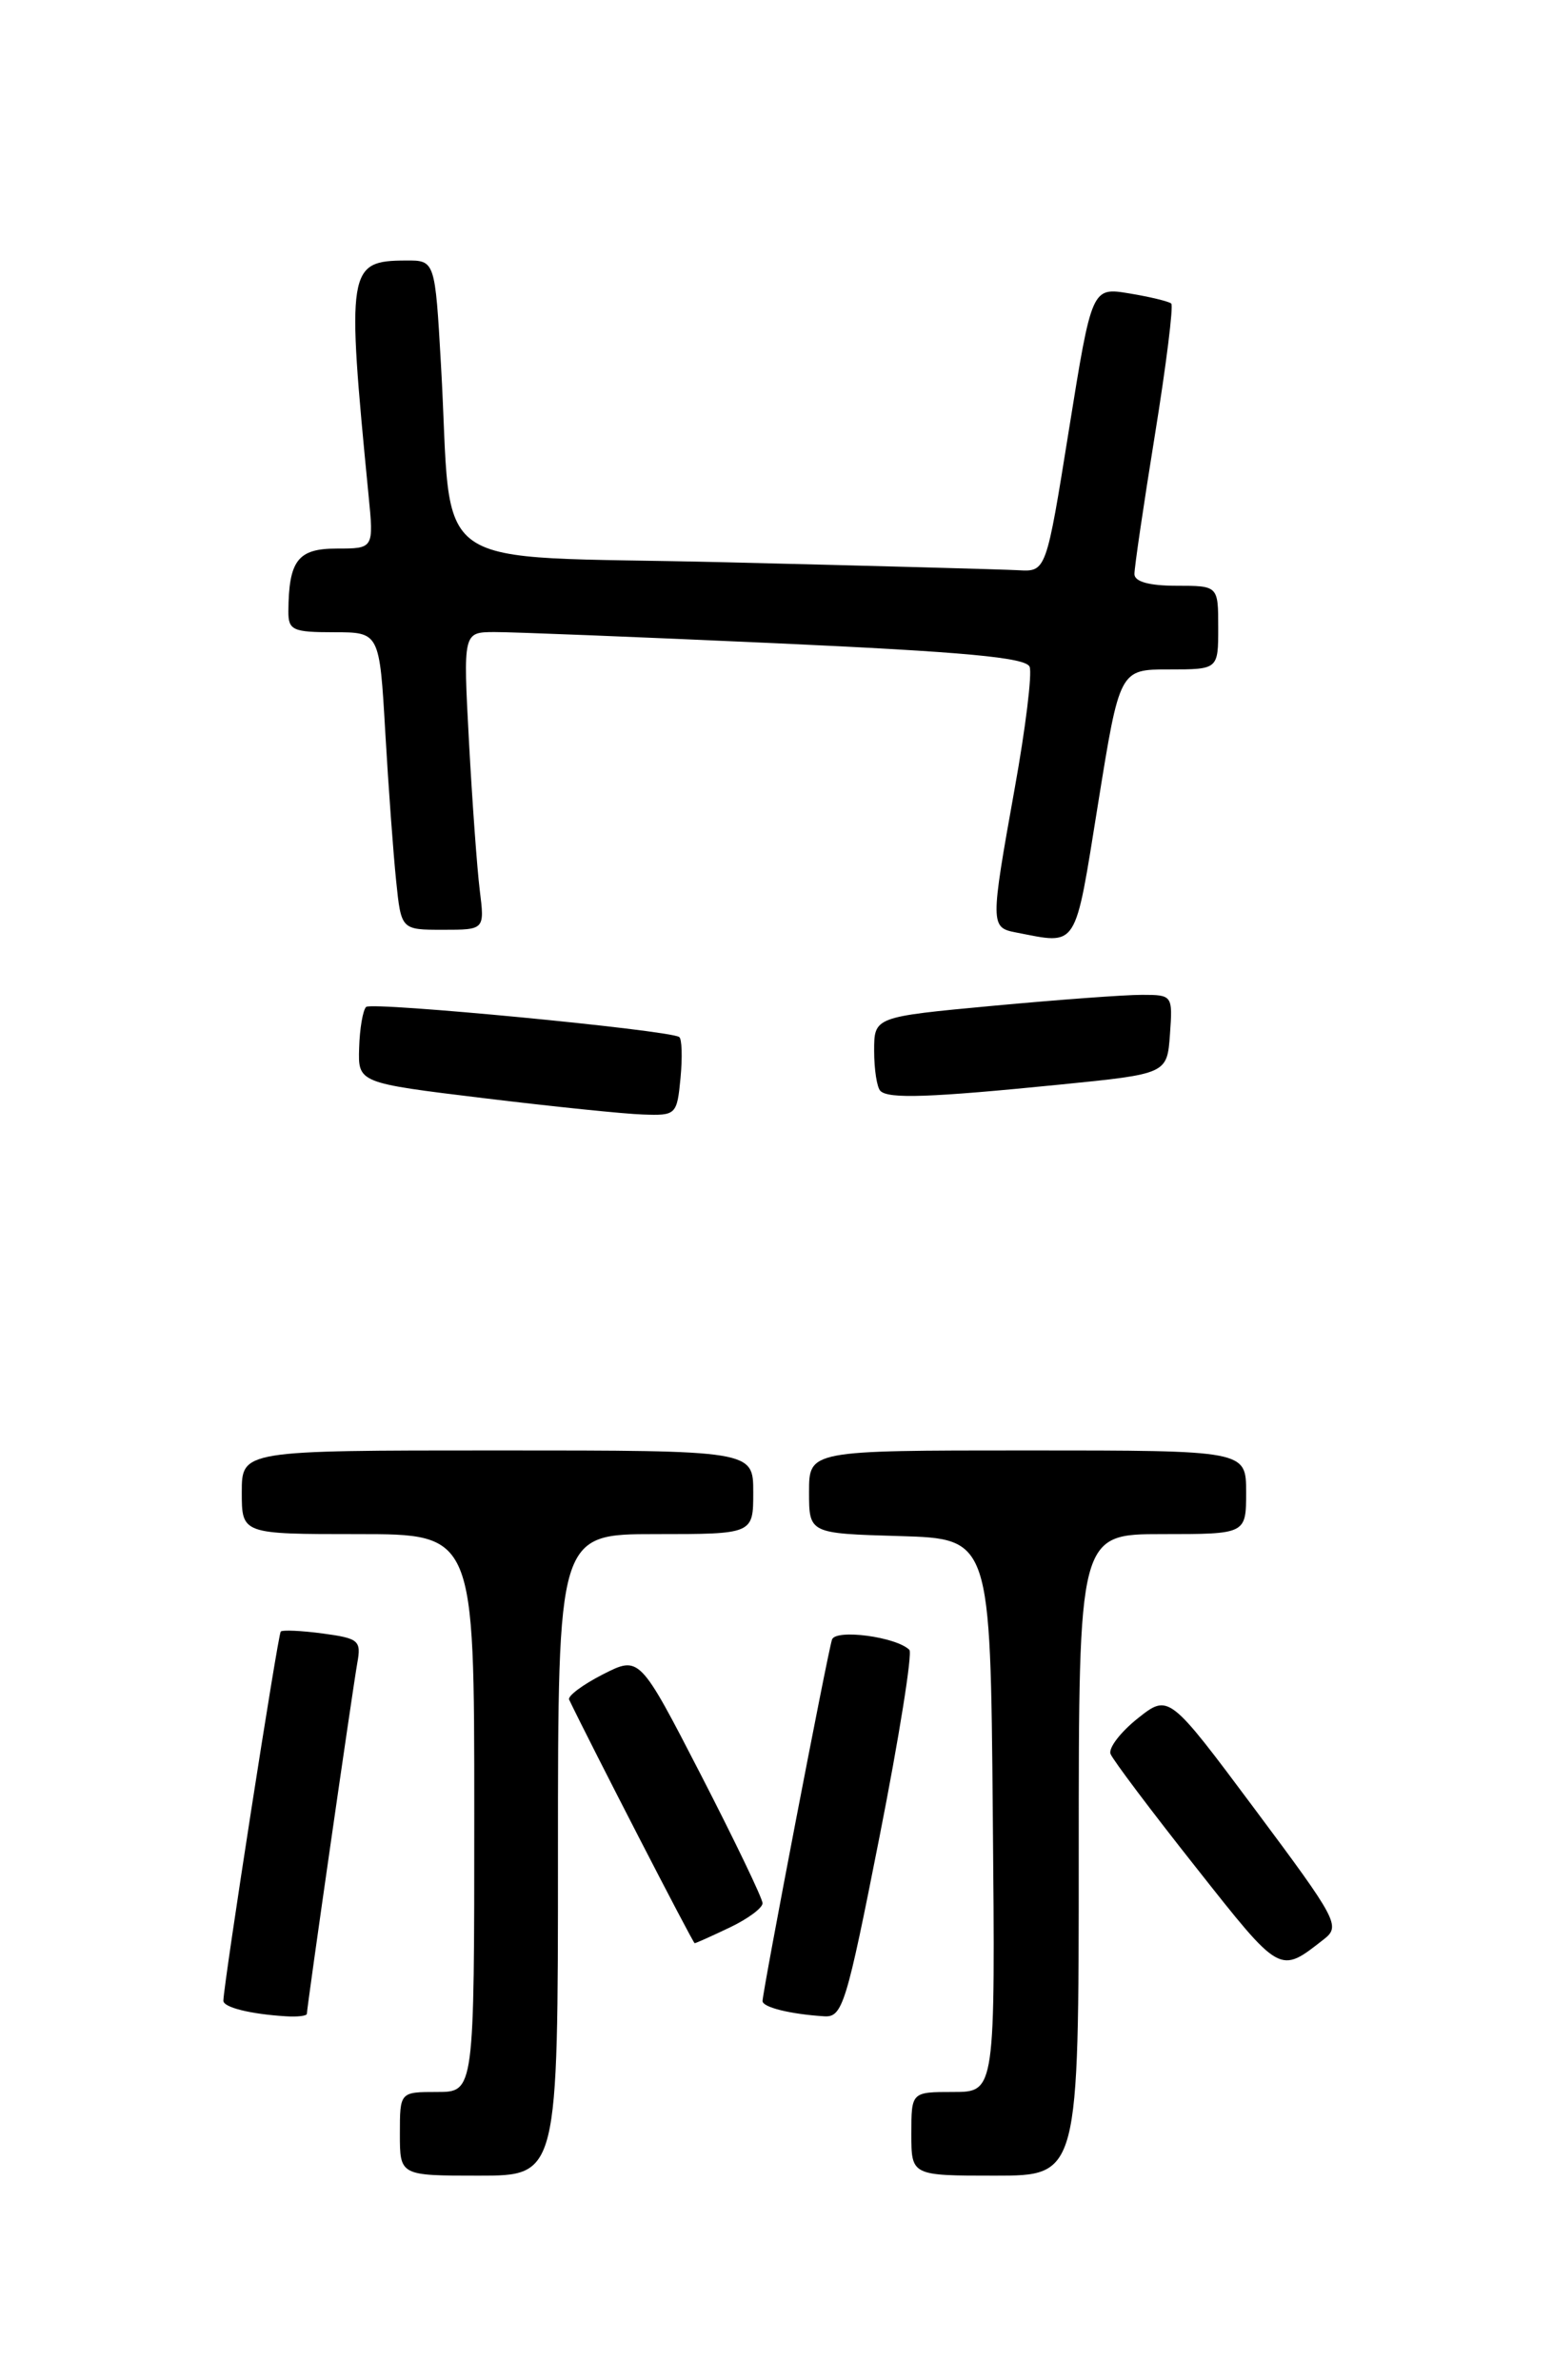 <?xml version="1.0" encoding="UTF-8" standalone="no"?>
<!DOCTYPE svg PUBLIC "-//W3C//DTD SVG 1.1//EN" "http://www.w3.org/Graphics/SVG/1.1/DTD/svg11.dtd" >
<svg xmlns="http://www.w3.org/2000/svg" xmlns:xlink="http://www.w3.org/1999/xlink" version="1.1" viewBox="0 0 167 256">
 <g >
 <path fill="currentColor"
d=" M 60.00 199.50 C 60.00 165.00 60.00 165.00 70.50 165.00 C 81.00 165.00 81.00 165.00 81.00 160.50 C 81.00 156.00 81.00 156.00 53.50 156.00 C 26.00 156.00 26.00 156.00 26.00 160.50 C 26.00 165.00 26.00 165.00 38.50 165.00 C 51.00 165.00 51.00 165.00 51.00 195.00 C 51.00 225.00 51.00 225.00 47.00 225.00 C 43.00 225.00 43.00 225.00 43.00 229.50 C 43.00 234.00 43.00 234.00 51.50 234.00 C 60.00 234.00 60.00 234.00 60.00 199.50 Z  M 116.00 199.50 C 116.00 165.00 116.00 165.00 125.00 165.00 C 134.00 165.00 134.00 165.00 134.00 160.50 C 134.00 156.00 134.00 156.00 110.50 156.00 C 87.00 156.00 87.00 156.00 87.00 160.46 C 87.00 164.93 87.00 164.93 96.75 165.21 C 106.50 165.50 106.50 165.50 106.76 195.25 C 107.03 225.00 107.03 225.00 102.51 225.00 C 98.00 225.00 98.00 225.00 98.00 229.50 C 98.00 234.00 98.00 234.00 107.00 234.00 C 116.00 234.00 116.00 234.00 116.00 199.50 Z  M 33.00 216.59 C 33.00 215.88 37.93 181.61 38.42 178.87 C 38.86 176.45 38.59 176.21 34.72 175.69 C 32.42 175.38 30.38 175.29 30.19 175.48 C 29.89 175.78 24.06 213.28 24.02 215.18 C 24.00 215.90 26.95 216.63 30.75 216.86 C 31.99 216.94 33.00 216.82 33.00 216.59 Z  M 94.58 197.54 C 96.69 186.84 98.13 177.80 97.79 177.45 C 96.39 176.05 89.87 175.18 89.47 176.34 C 89.02 177.63 82.00 214.19 82.00 215.22 C 82.00 215.89 84.98 216.63 88.62 216.86 C 90.60 216.99 91.01 215.64 94.58 197.54 Z  M 142.38 208.56 C 144.17 207.16 143.80 206.47 134.97 194.63 C 125.68 182.17 125.68 182.17 122.33 184.83 C 120.49 186.30 119.18 188.01 119.42 188.64 C 119.66 189.27 123.79 194.76 128.60 200.84 C 137.78 212.46 137.56 212.33 142.38 208.56 Z  M 78.47 207.31 C 80.41 206.39 82.00 205.21 82.00 204.70 C 82.00 204.19 79.02 197.99 75.39 190.93 C 68.77 178.08 68.77 178.08 64.82 180.09 C 62.65 181.20 61.02 182.42 61.20 182.80 C 63.46 187.52 74.52 209.00 74.70 209.00 C 74.83 209.00 76.52 208.24 78.47 207.31 Z  M 73.18 115.93 C 73.39 113.68 73.33 111.70 73.03 111.53 C 71.80 110.77 39.95 107.72 39.37 108.30 C 39.02 108.65 38.68 110.63 38.62 112.70 C 38.50 116.47 38.50 116.47 52.00 118.11 C 59.42 119.01 67.14 119.81 69.14 119.87 C 72.70 120.00 72.80 119.90 73.18 115.93 Z  M 114.00 116.65 C 125.50 115.50 125.50 115.50 125.81 111.25 C 126.11 107.05 126.08 107.00 122.81 107.00 C 120.99 106.99 113.76 107.53 106.75 108.18 C 94.00 109.37 94.00 109.37 94.00 113.02 C 94.00 115.02 94.30 116.97 94.67 117.33 C 95.54 118.21 100.00 118.05 114.00 116.65 Z  M 118.07 86.50 C 120.40 72.00 120.40 72.00 125.70 72.00 C 131.00 72.00 131.00 72.00 131.00 67.50 C 131.00 63.00 131.00 63.00 126.50 63.00 C 123.57 63.00 122.00 62.56 121.99 61.75 C 121.98 61.06 122.97 54.33 124.19 46.78 C 125.41 39.24 126.20 32.88 125.95 32.65 C 125.70 32.42 123.68 31.93 121.45 31.56 C 117.41 30.89 117.41 30.89 114.95 46.20 C 112.50 61.50 112.50 61.50 109.50 61.33 C 107.85 61.24 93.60 60.85 77.83 60.47 C 45.13 59.68 48.74 62.20 47.42 39.25 C 46.78 28.00 46.78 28.00 43.64 28.02 C 37.38 28.05 37.25 28.87 39.63 53.25 C 40.20 59.00 40.20 59.00 36.21 59.00 C 32.03 59.00 31.05 60.27 31.01 65.75 C 31.00 67.78 31.48 68.00 35.90 68.00 C 40.81 68.00 40.81 68.00 41.43 78.75 C 41.77 84.66 42.30 91.86 42.60 94.75 C 43.14 100.00 43.14 100.00 47.63 100.00 C 52.12 100.00 52.12 100.00 51.59 95.75 C 51.30 93.41 50.78 86.21 50.43 79.75 C 49.80 68.00 49.80 68.00 53.15 67.98 C 54.99 67.97 68.59 68.51 83.36 69.18 C 103.76 70.11 110.34 70.72 110.72 71.72 C 111.00 72.45 110.28 78.34 109.11 84.82 C 106.49 99.43 106.49 99.76 109.25 100.29 C 115.98 101.59 115.53 102.29 118.07 86.50 Z "/>
</g>
</svg>